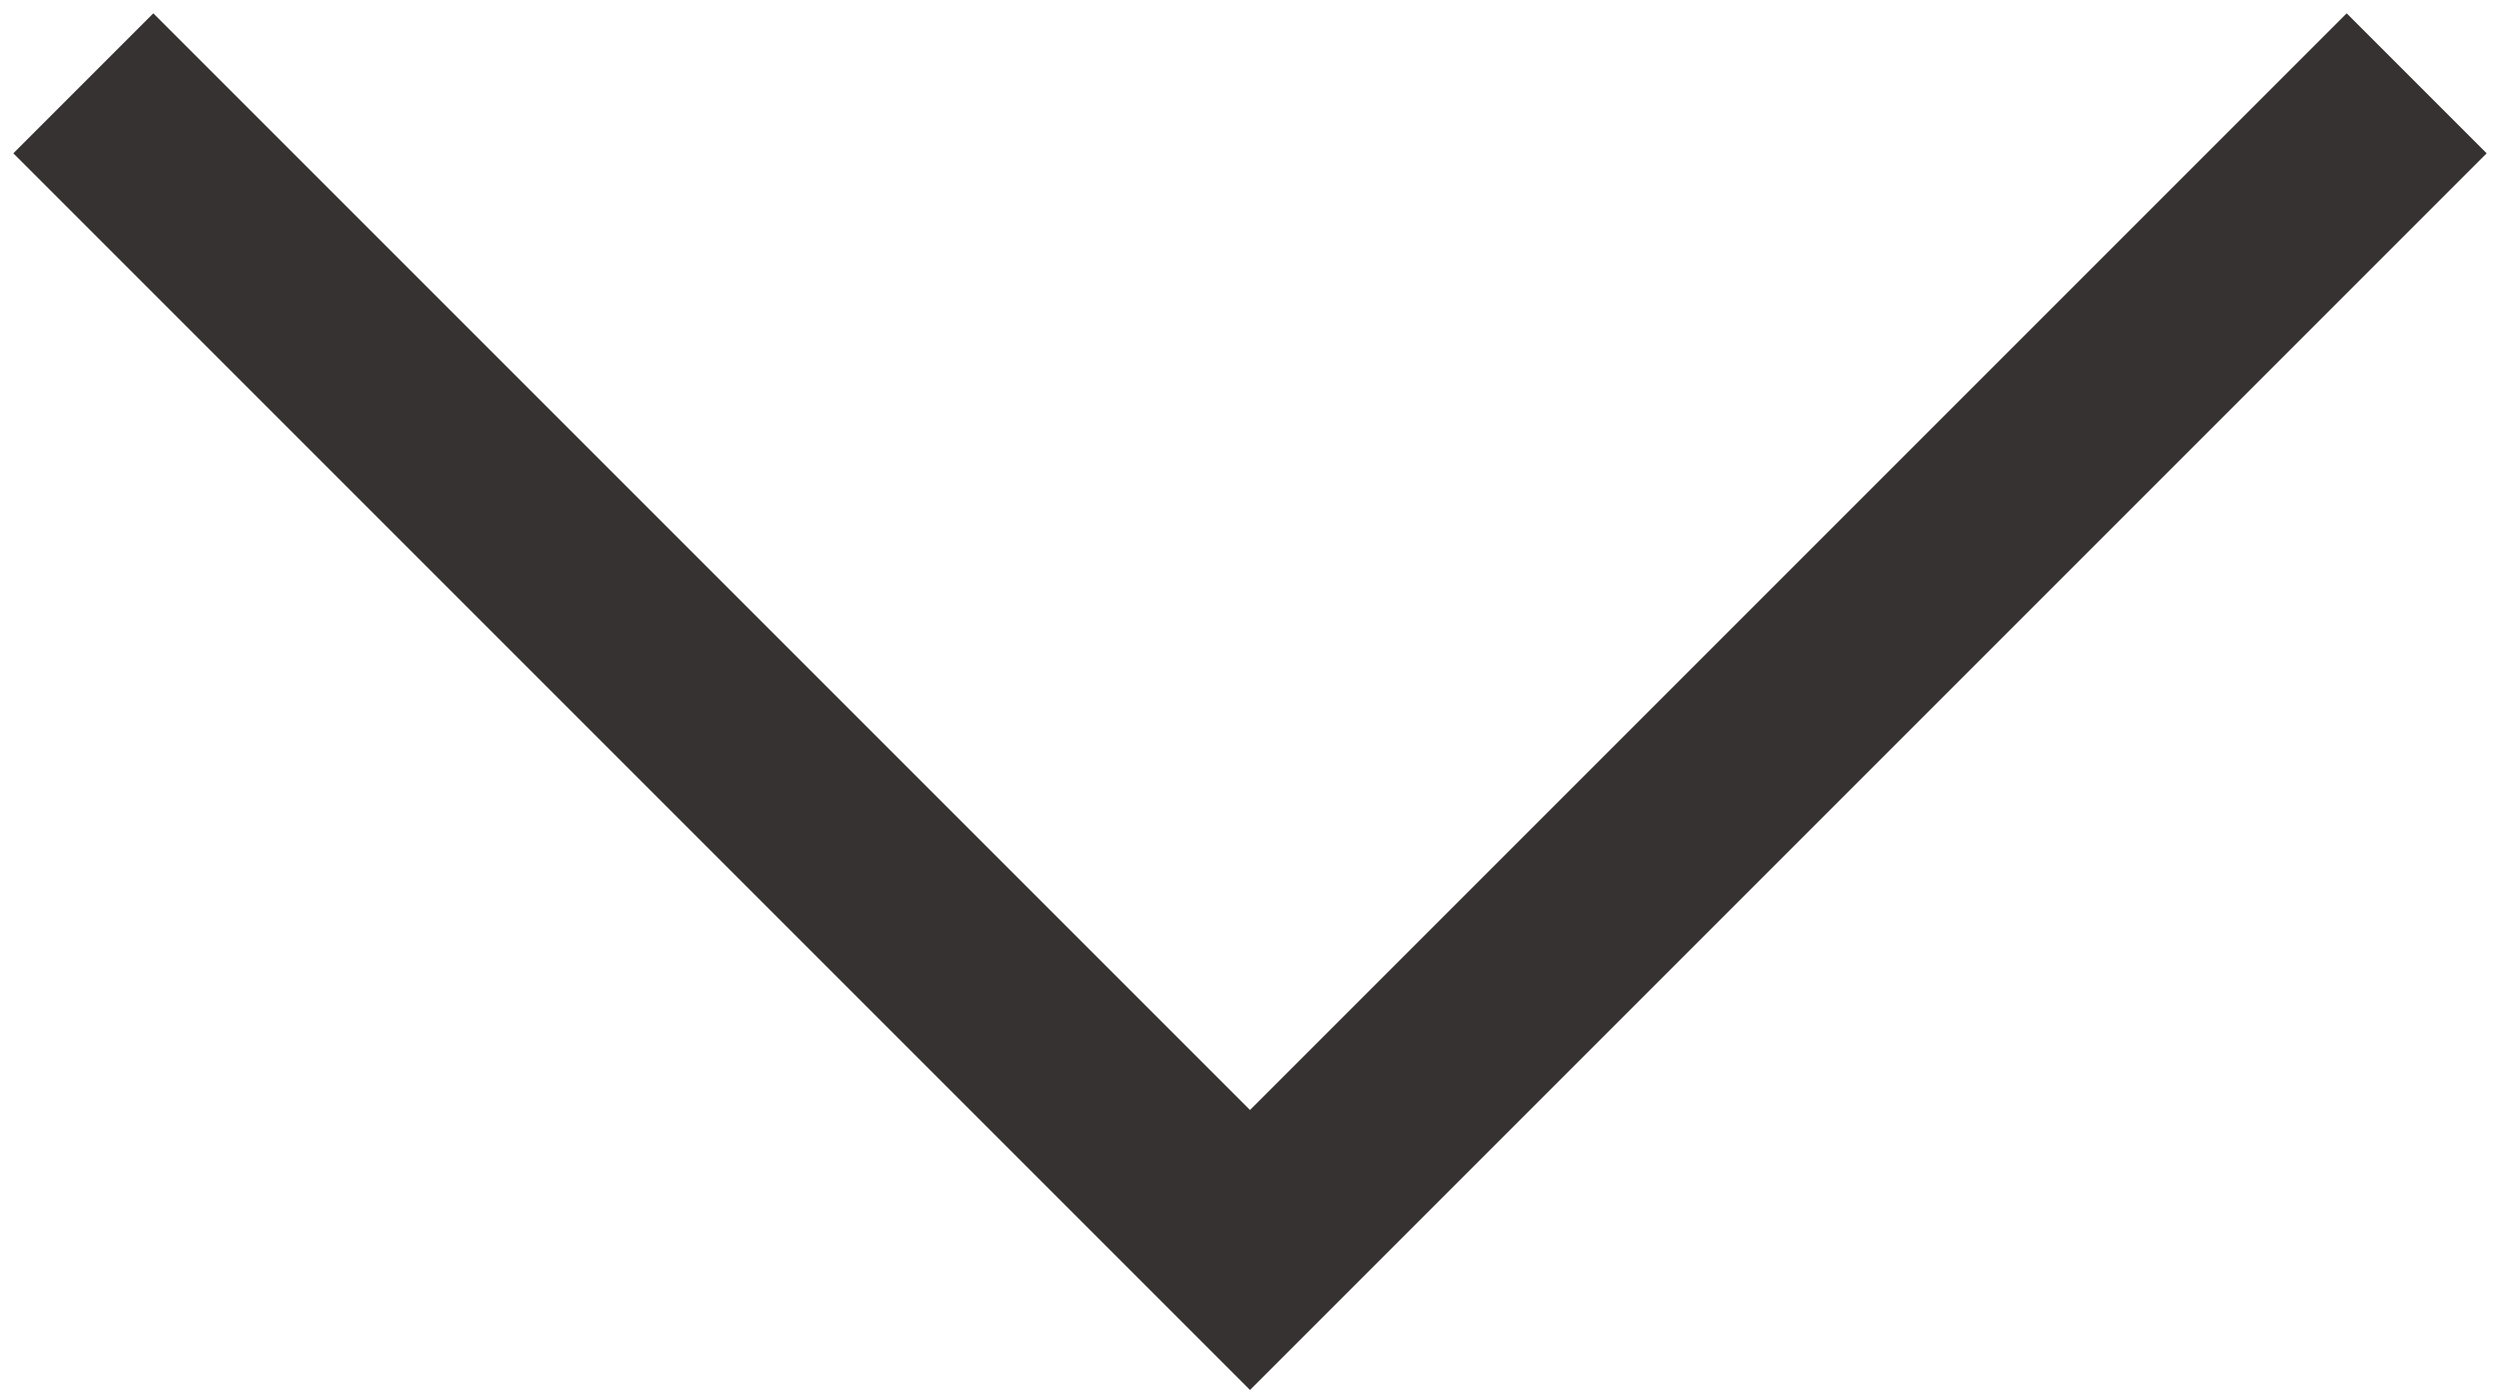 <?xml version="1.0" encoding="utf-8"?>
<!-- Generator: Adobe Illustrator 17.1.0, SVG Export Plug-In . SVG Version: 6.00 Build 0)  -->
<!DOCTYPE svg PUBLIC "-//W3C//DTD SVG 1.1//EN" "http://www.w3.org/Graphics/SVG/1.1/DTD/svg11.dtd">
<svg version="1.1" id="Layer_1" xmlns="http://www.w3.org/2000/svg" xmlns:xlink="http://www.w3.org/1999/xlink" x="0px" y="0px"
	 viewBox="0 0 75 42" enable-background="new 0 0 75 42" xml:space="preserve">
<polygon fill="#373232" points="37.5,41.7 0.4,4.6 4.6,0.4 37.5,33.3 70.4,0.4 74.6,4.6 "/>
</svg>
